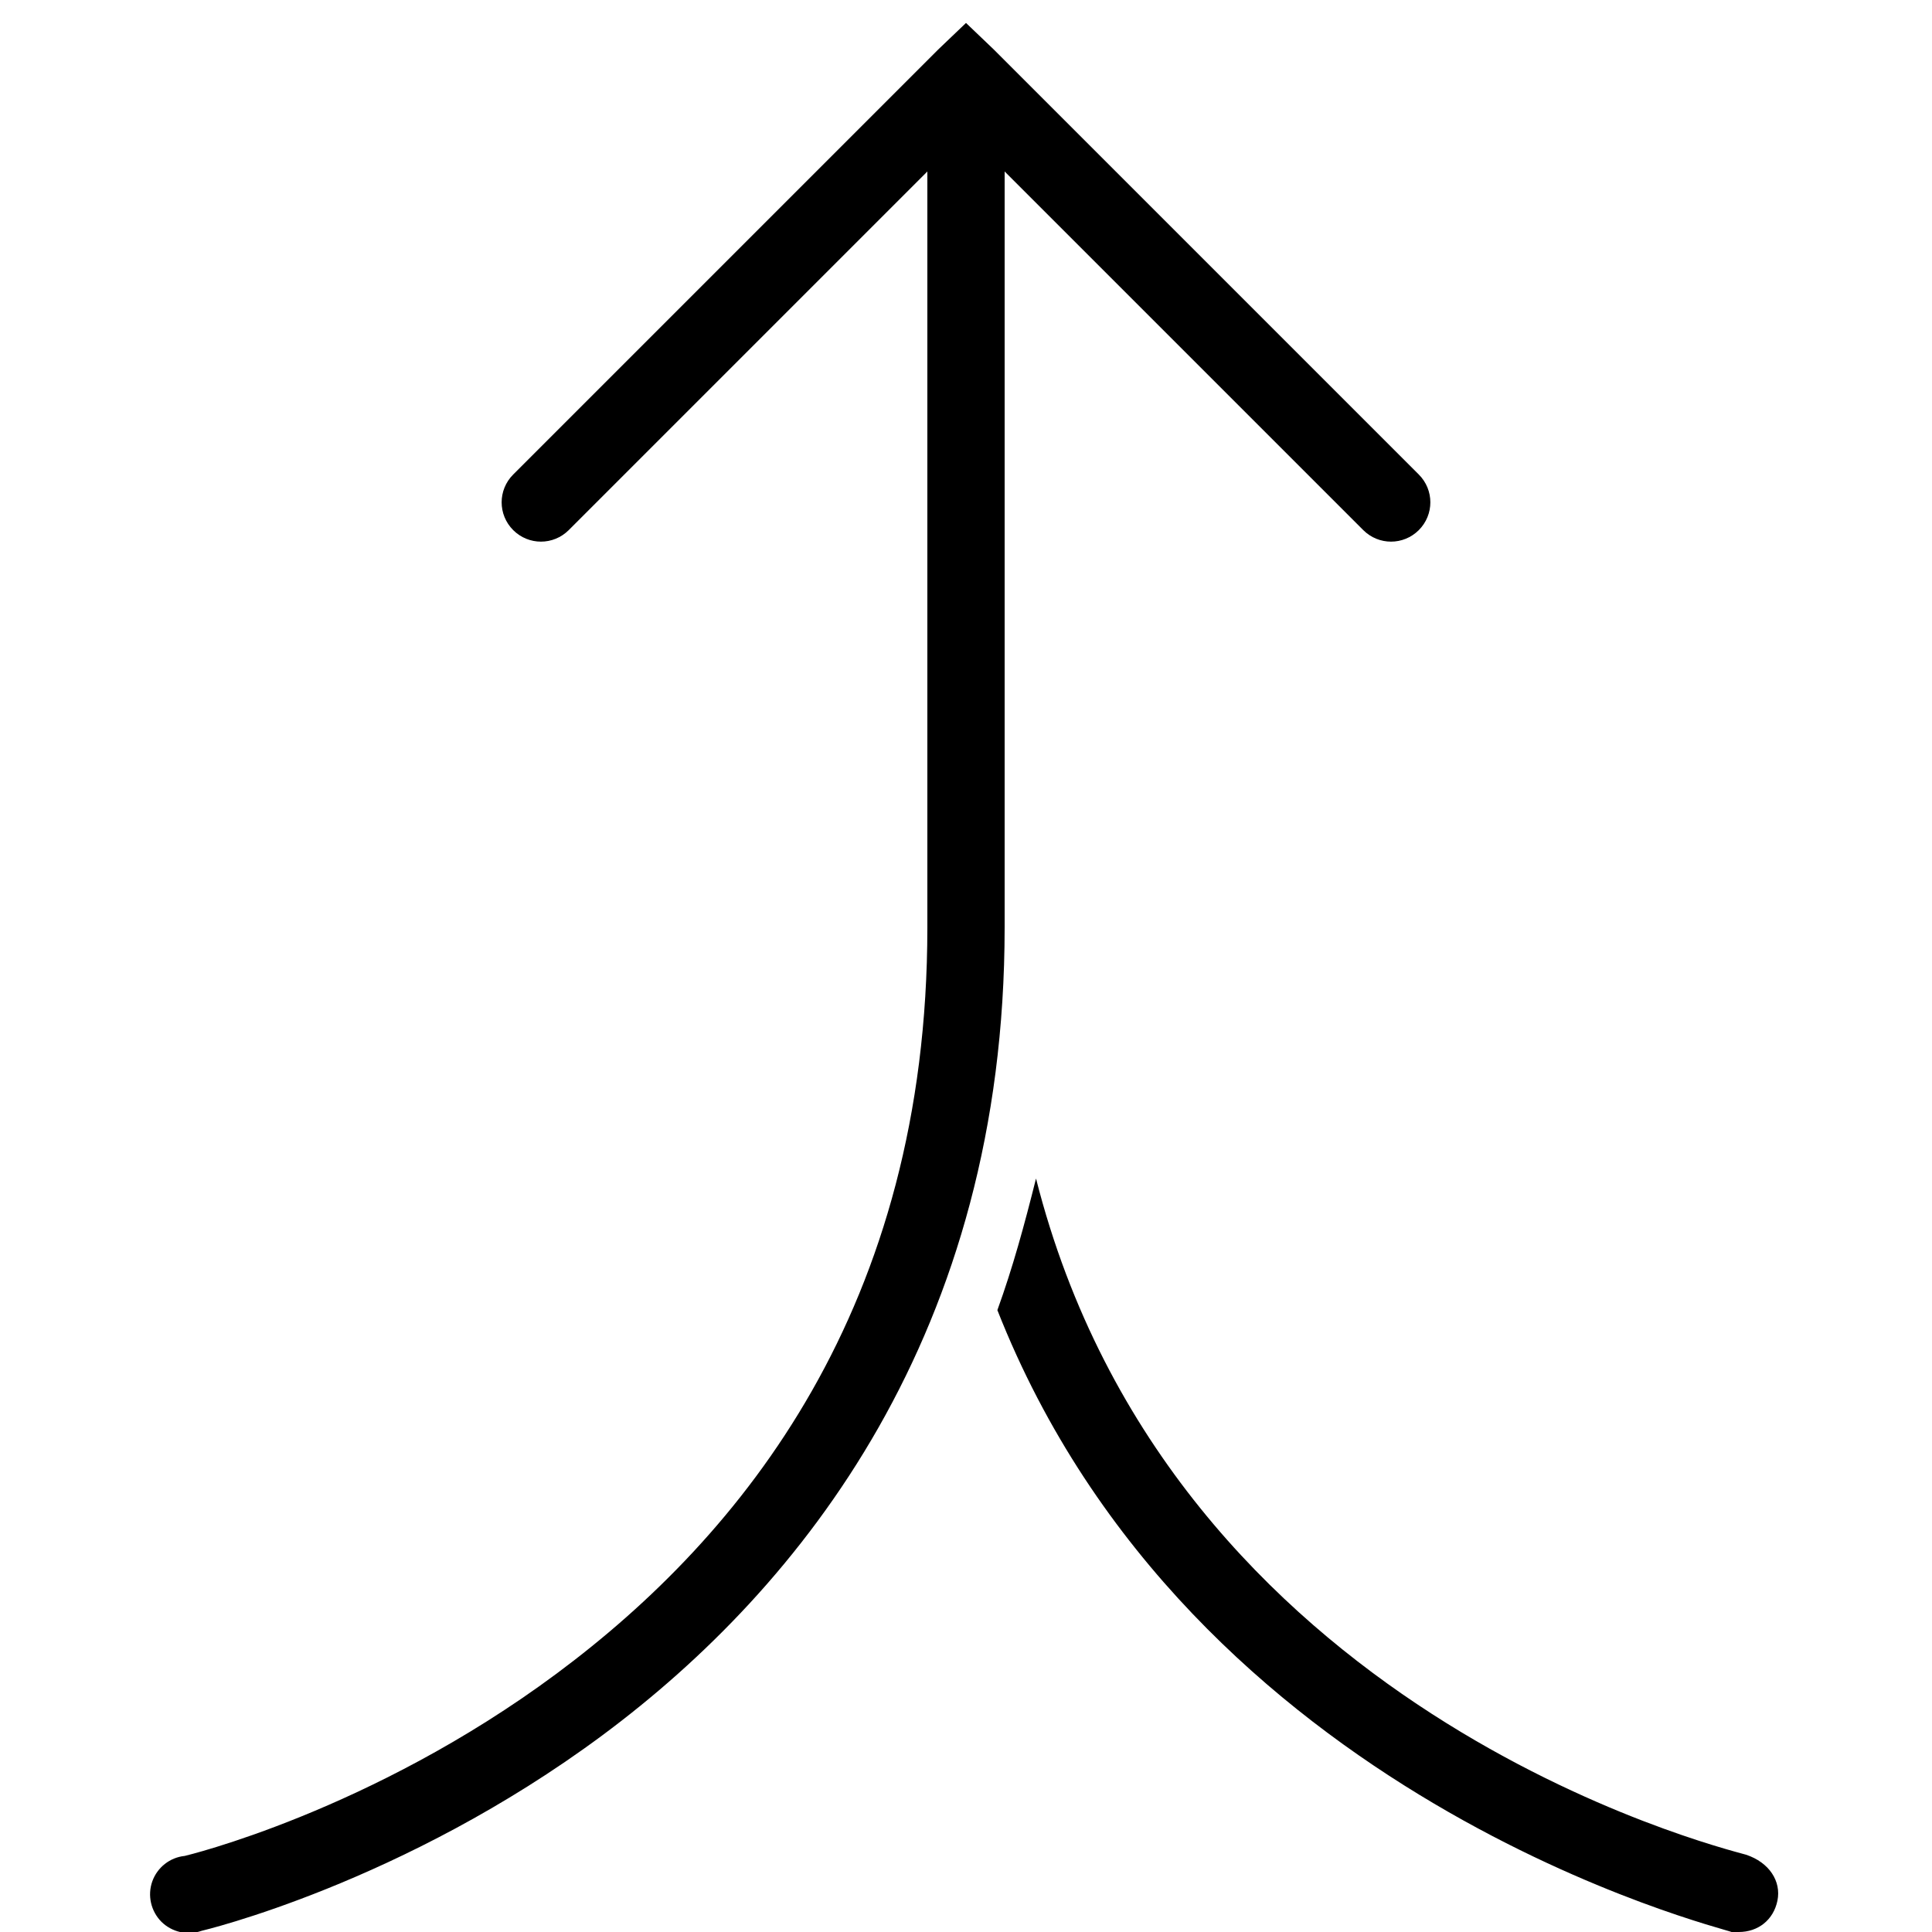 <svg fill="#000000" xmlns="http://www.w3.org/2000/svg"  viewBox="0 0 50 50" width="150px" height="150px"><path d="M 25 0.594 L 24.281 1.281 L 13.281 12.281 C 12.883 12.68 12.883 13.32 13.281 13.719 C 13.68 14.117 14.32 14.117 14.719 13.719 L 24 4.438 L 24 24 C 24 33.82 19.23 39.73 14.406 43.312 C 9.582 46.895 4.781 48.031 4.781 48.031 C 4.398 48.07 4.07 48.328 3.941 48.691 C 3.812 49.055 3.906 49.461 4.176 49.734 C 4.449 50.004 4.855 50.098 5.219 49.969 C 5.219 49.969 10.418 48.75 15.594 44.906 C 20.77 41.062 26 34.477 26 24 L 26 4.438 L 35.281 13.719 C 35.68 14.117 36.32 14.117 36.719 13.719 C 37.117 13.32 37.117 12.68 36.719 12.281 L 25.719 1.281 Z M 26.812 30.5 C 26.512 31.699 26.211 32.805 25.812 33.906 C 30.812 46.605 44.613 49.898 44.812 50 L 45 50 C 45.5 50 45.898 49.688 46 49.188 C 46.102 48.688 45.789 48.199 45.188 48 C 44.488 47.801 30.312 44.301 26.812 30.5 Z"/></svg>